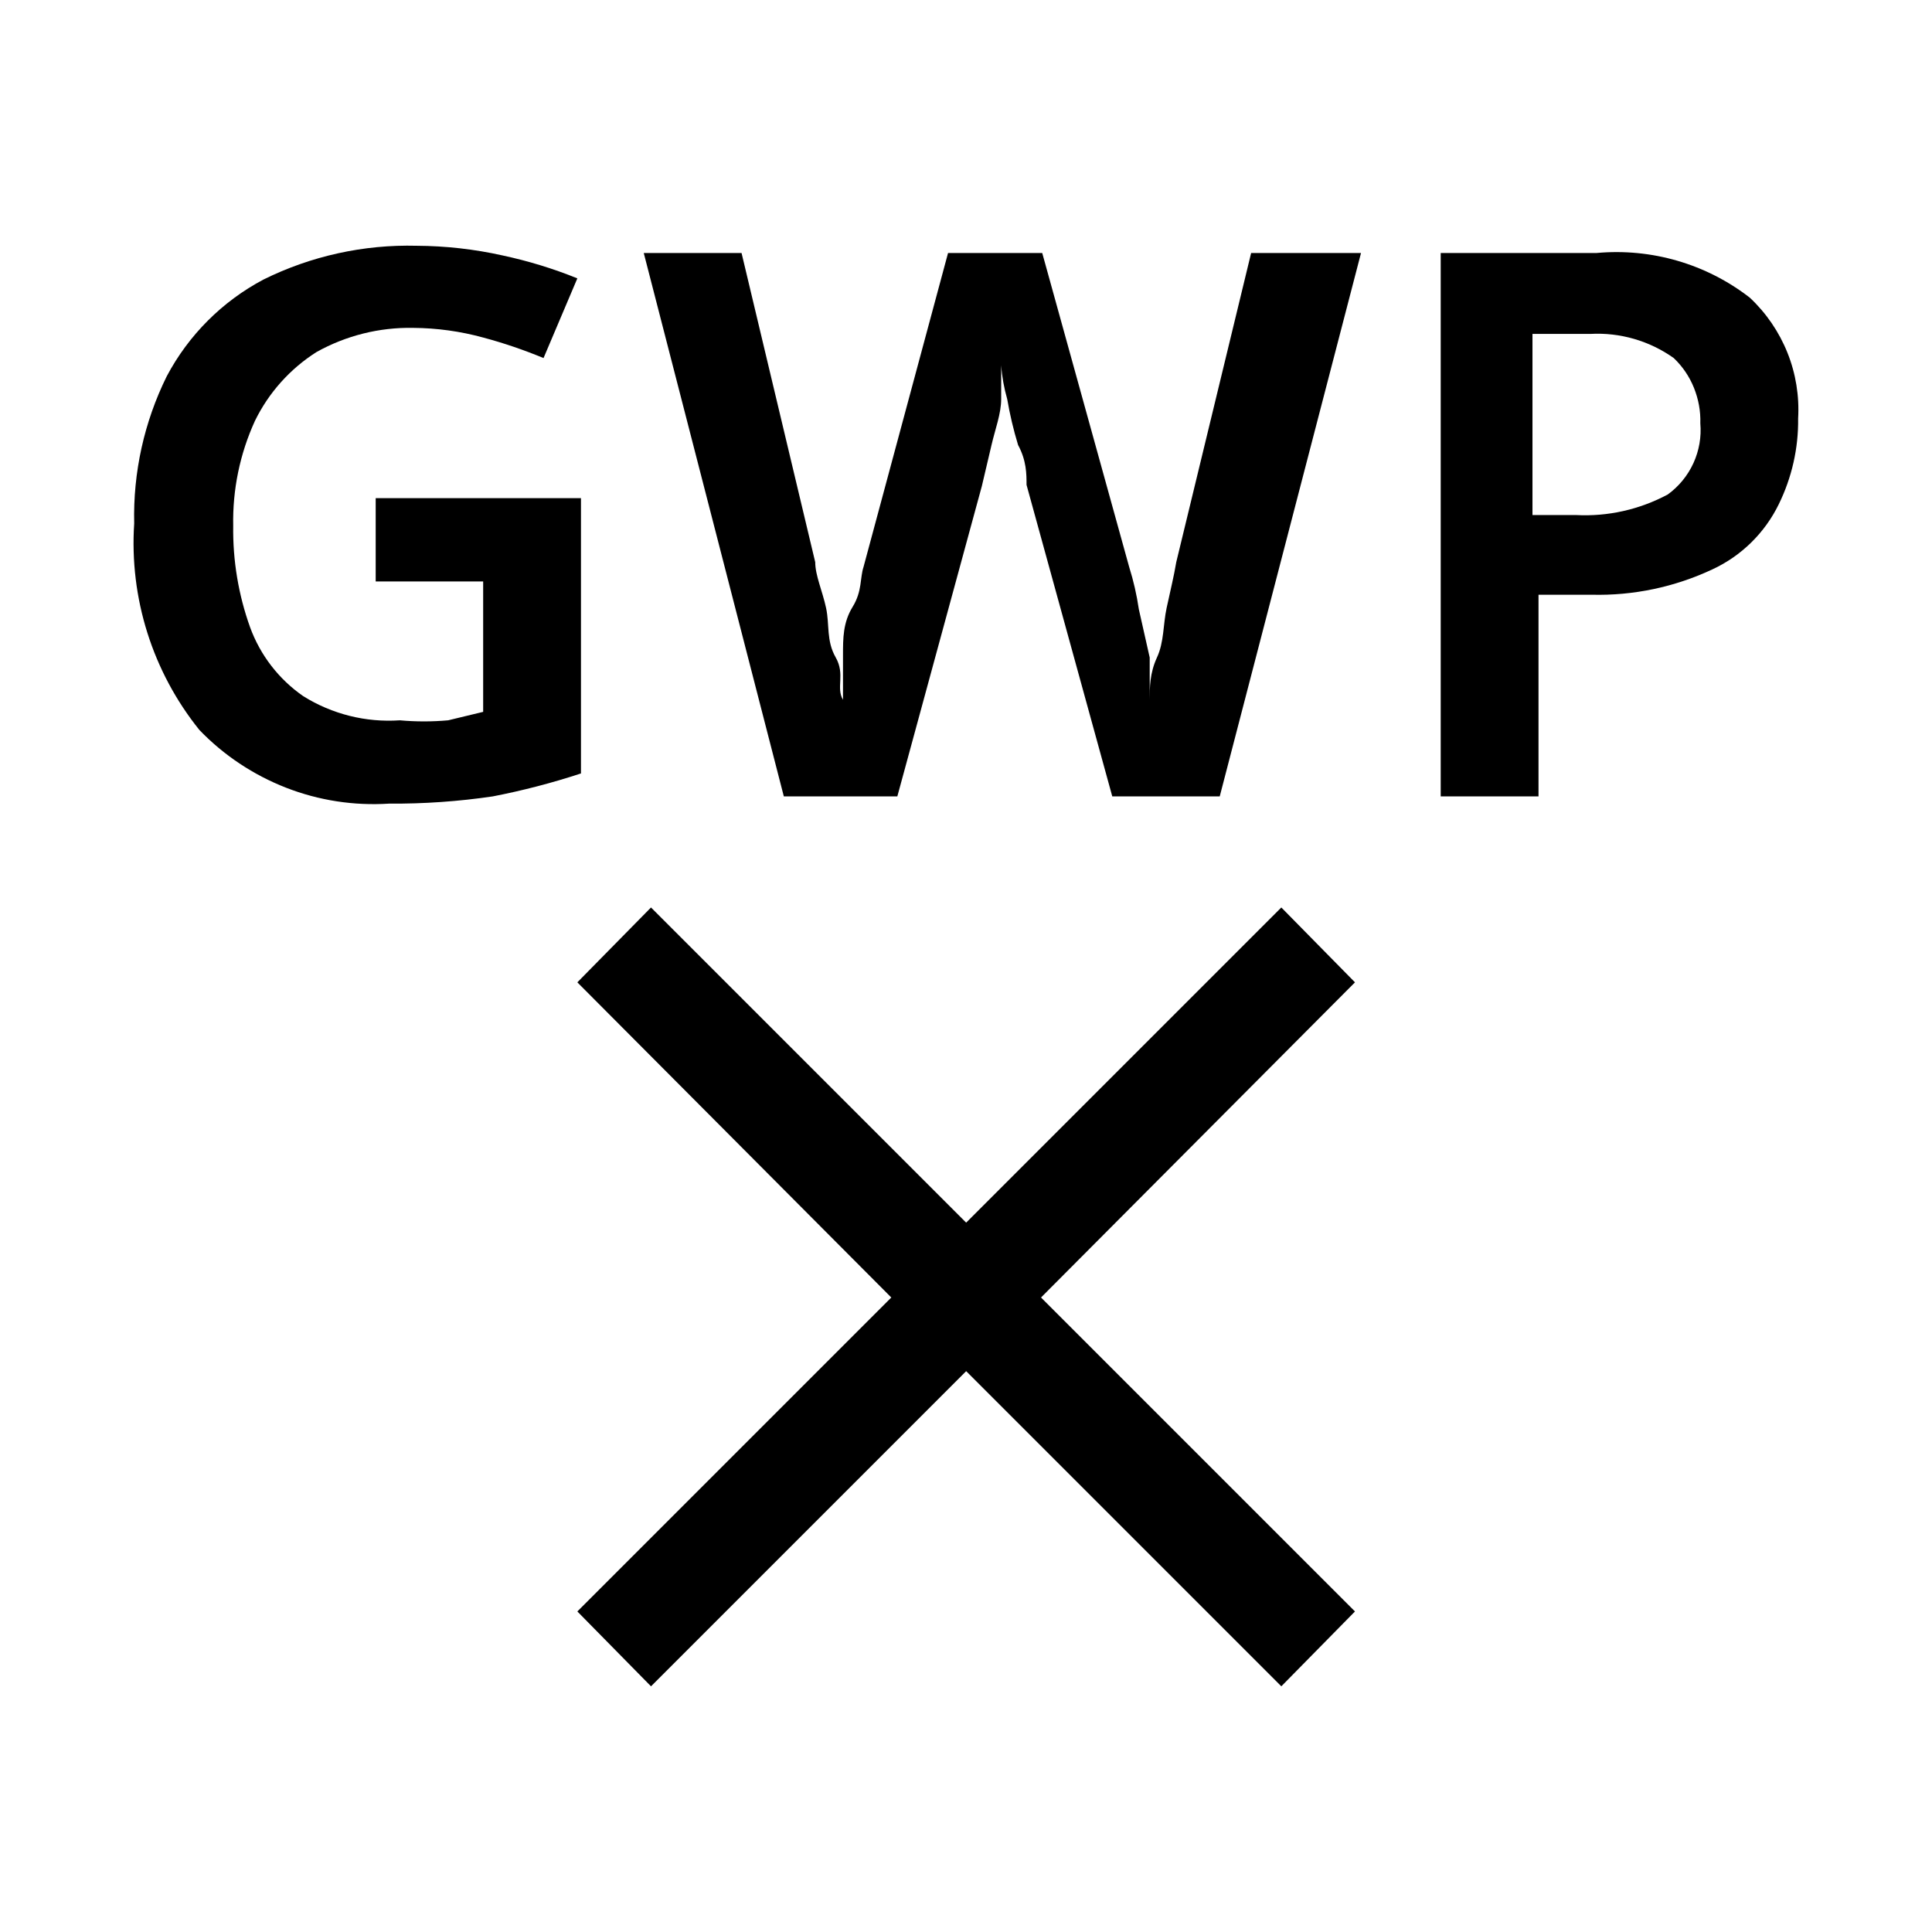 <!-- Generated by IcoMoon.io -->
<svg version="1.1" xmlns="http://www.w3.org/2000/svg" width="24" height="24" viewBox="0 0 24 24">
<title>GWP_X</title>
<path d="M16.832 12.203l-0.915-0.93-3.915 3.915-3.915-3.915-0.915 0.93 3.9 3.915-3.9 3.9 0.915 0.93 3.915-3.915 3.915 3.915 0.915-0.93-3.9-3.9 3.9-3.915z"></path>
<path d="M4.667 6.188h2.55v3.42c-0.359 0.118-0.724 0.213-1.095 0.285-0.427 0.063-0.858 0.093-1.29 0.090-0.435 0.028-0.872-0.039-1.279-0.198s-0.774-0.403-1.076-0.717c-0.582-0.723-0.871-1.639-0.81-2.565-0.015-0.634 0.124-1.262 0.405-1.83 0.271-0.511 0.689-0.929 1.2-1.2 0.591-0.293 1.245-0.437 1.905-0.42 0.358 0.002 0.715 0.042 1.065 0.12 0.318 0.068 0.629 0.163 0.93 0.285l-0.42 0.99c-0.244-0.101-0.495-0.187-0.75-0.255-0.284-0.078-0.576-0.118-0.87-0.12-0.42-0.008-0.834 0.096-1.2 0.3-0.329 0.209-0.594 0.505-0.765 0.855-0.187 0.409-0.279 0.855-0.27 1.305-0.006 0.429 0.065 0.856 0.21 1.26 0.126 0.346 0.357 0.645 0.66 0.855 0.359 0.224 0.778 0.329 1.2 0.3 0.2 0.018 0.4 0.018 0.6 0l0.435-0.105v-1.62h-1.335v-1.035z"></path>
<path d="M16.907 3.143l-1.755 6.75h-1.335l-1.065-3.87c0-0.135 0-0.3-0.105-0.495-0.057-0.187-0.102-0.377-0.135-0.57-0.039-0.137-0.065-0.278-0.075-0.42v0.42c0 0.18-0.075 0.375-0.12 0.57l-0.12 0.51-1.050 3.855h-1.41l-1.74-6.75h1.215l0.915 3.84c0 0.165 0.090 0.36 0.135 0.57s0 0.405 0.12 0.615 0 0.375 0.090 0.525c0-0.165 0-0.345 0-0.555s0-0.405 0.12-0.6 0.090-0.36 0.135-0.495l1.050-3.9h1.17l1.080 3.9c0.054 0.172 0.094 0.347 0.12 0.525l0.135 0.6c0 0.21 0 0.375 0 0.525 0-0.15 0-0.33 0.090-0.525s0.075-0.405 0.12-0.615c0.045-0.21 0.090-0.39 0.12-0.57l0.93-3.84h1.365z"></path>
<path d="M19.832 3.143c0.682-0.063 1.364 0.135 1.905 0.555 0.204 0.191 0.363 0.424 0.467 0.683s0.149 0.538 0.133 0.817c0.005 0.369-0.078 0.734-0.24 1.065-0.174 0.357-0.465 0.643-0.825 0.81-0.469 0.22-0.982 0.328-1.5 0.315h-0.66v2.505h-1.215v-6.75h1.935zM19.757 4.148h-0.72v2.25h0.54c0.396 0.021 0.79-0.068 1.14-0.255 0.138-0.1 0.248-0.234 0.319-0.389s0.101-0.326 0.086-0.496c0.005-0.151-0.023-0.3-0.079-0.44s-0.142-0.266-0.251-0.37c-0.301-0.214-0.666-0.32-1.035-0.3z"></path>
</svg>
